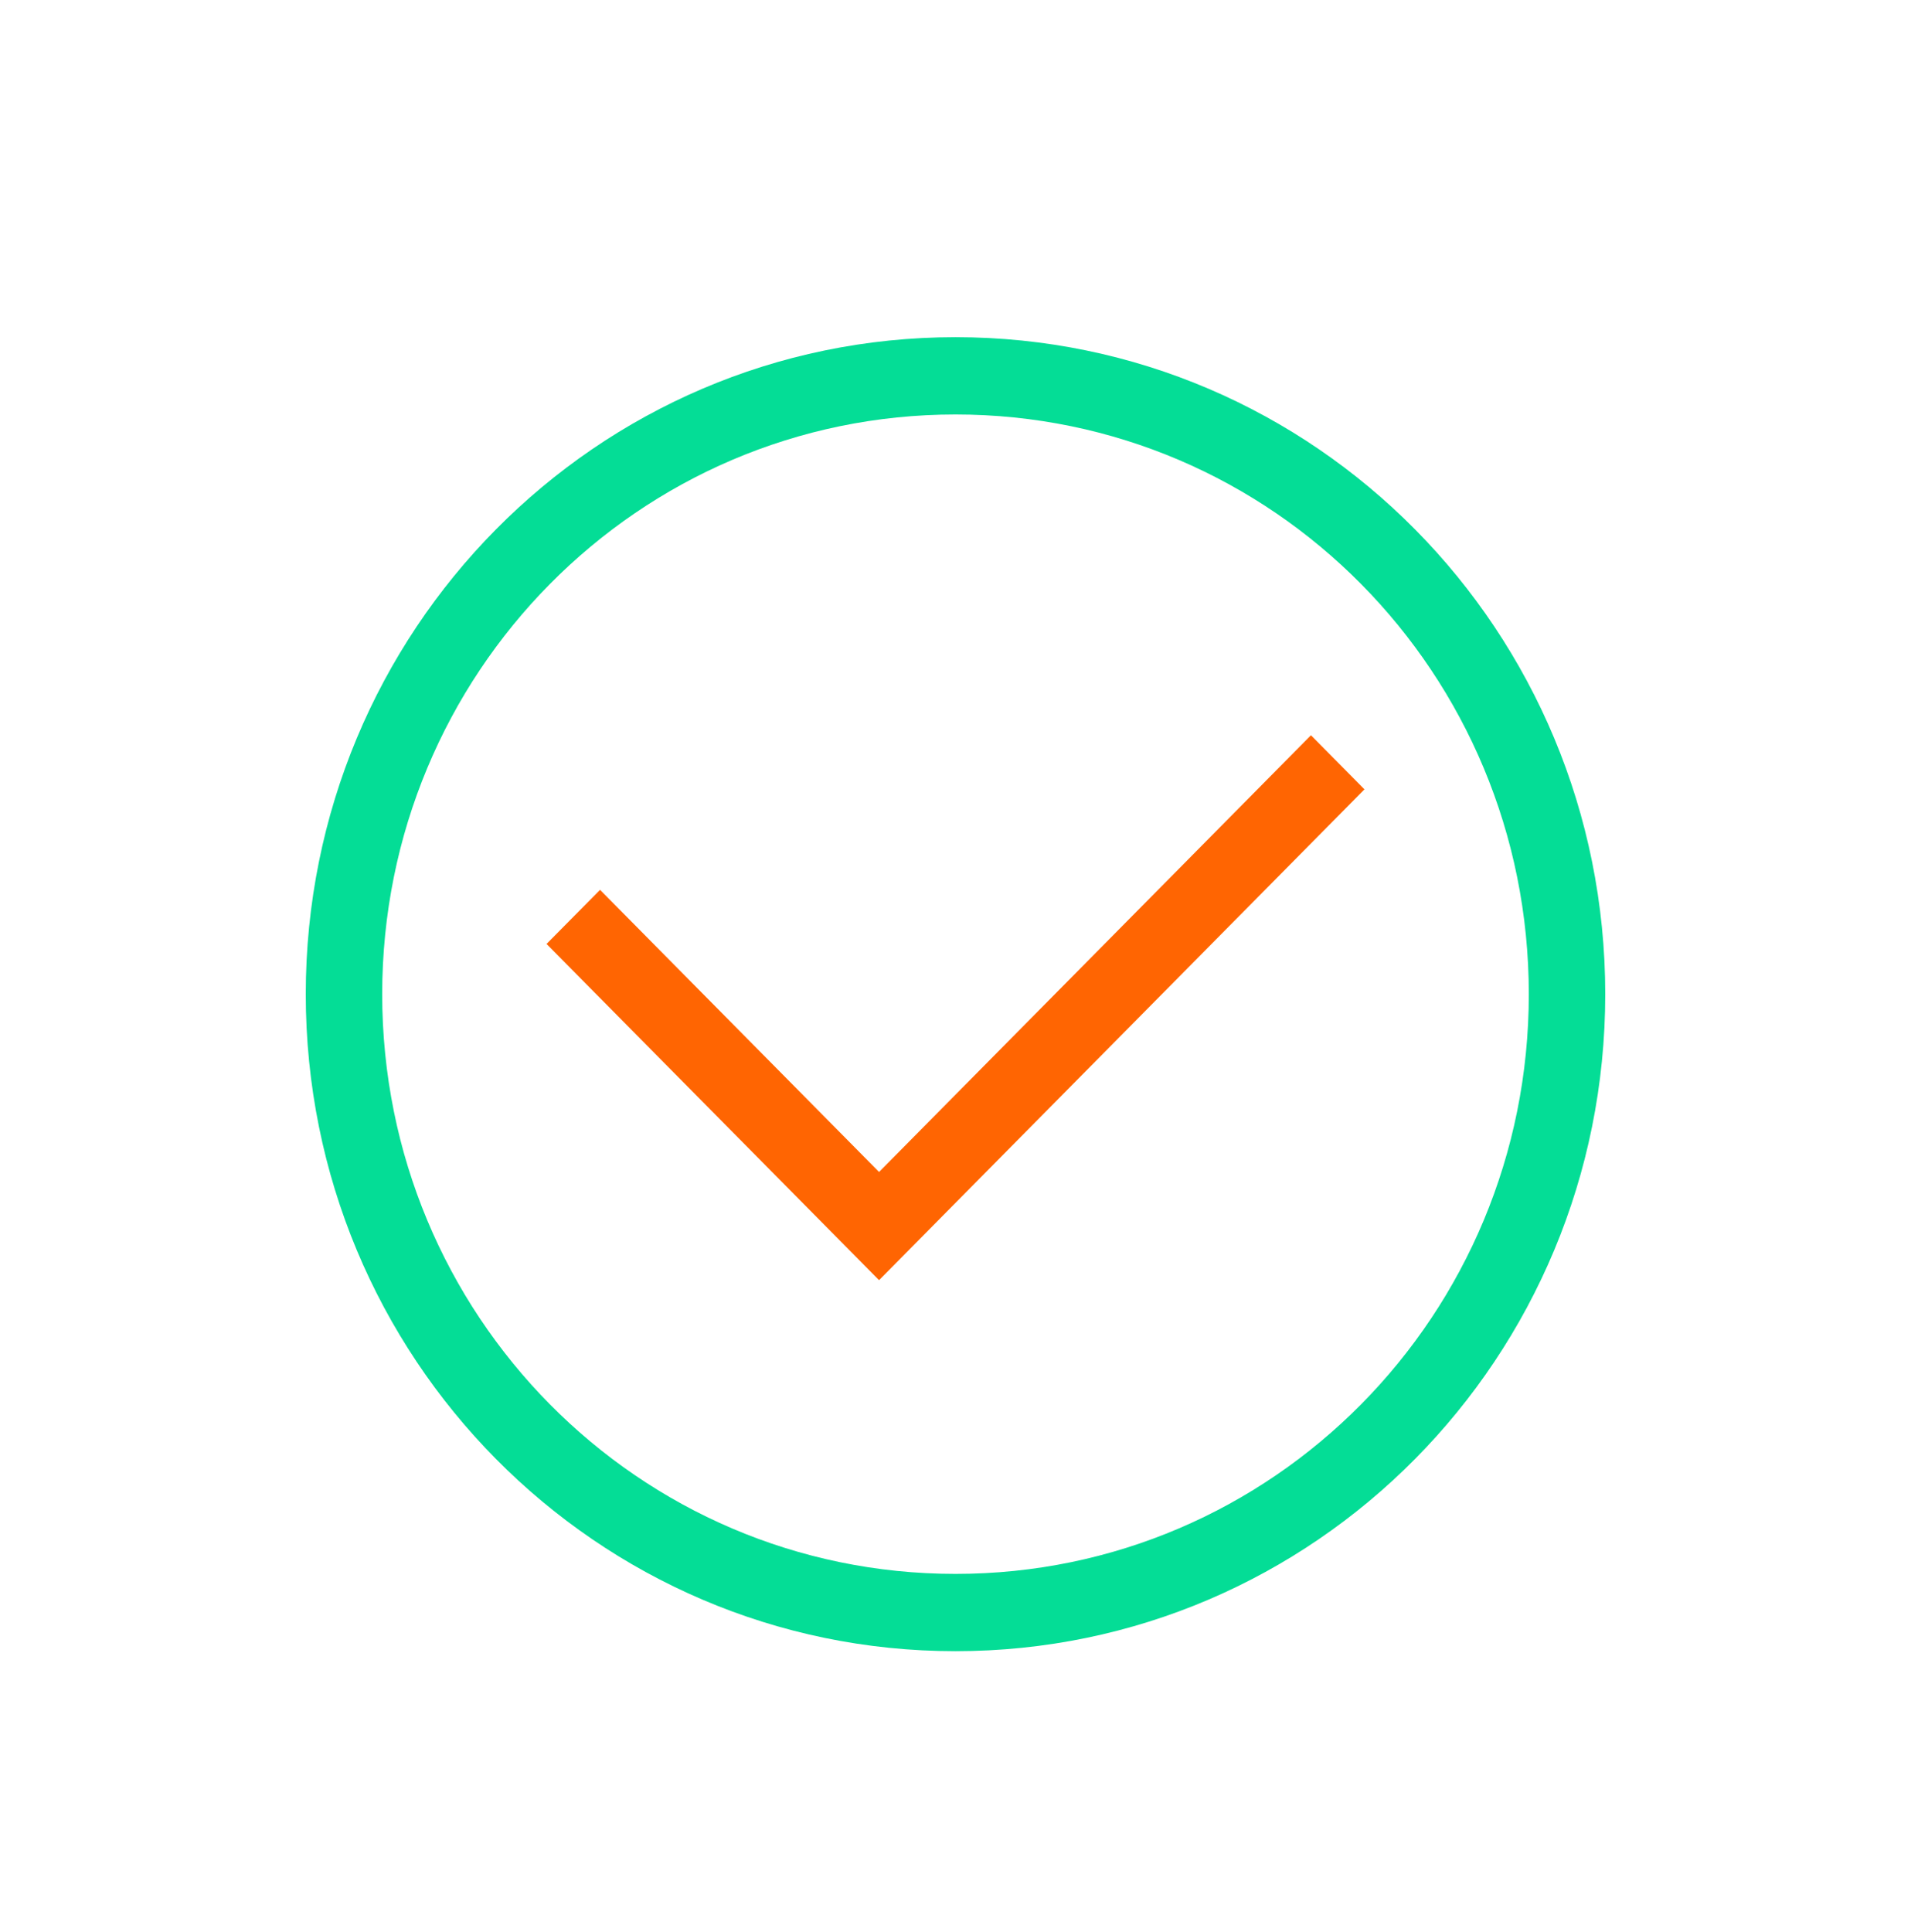 <svg width="273" height="276" viewBox="0 0 273 276" fill="none" xmlns="http://www.w3.org/2000/svg">
<g filter="url(#filter0_d_164_664)">
<path d="M136.5 231.84C85.176 231.84 43.68 189.888 43.68 138C43.68 86.112 85.176 44.16 136.5 44.16C187.824 44.16 229.32 86.112 229.32 138C229.32 189.888 187.824 231.84 136.5 231.84ZM136.5 55.2C91.182 55.2 54.6 92.184 54.6 138C54.6 183.816 91.182 220.8 136.5 220.8C181.818 220.8 218.4 183.816 218.4 138C218.4 92.184 181.818 55.2 136.5 55.2Z" fill="#04DD96"/>
</g>
<g filter="url(#filter1_d_164_664)">
<path d="M125.58 178.848L78.078 130.824L85.722 123.096L125.58 163.392L187.278 101.016L194.922 108.744L125.58 178.848Z" fill="#FF6502"/>
</g>
<defs>
<filter id="filter0_d_164_664" x="39.68" y="44.16" width="193.64" height="195.68" filterUnits="userSpaceOnUse" color-interpolation-filters="sRGB">
<feFlood flood-opacity="0" result="BackgroundImageFix"/>
<feColorMatrix in="SourceAlpha" type="matrix" values="0 0 0 0 0 0 0 0 0 0 0 0 0 0 0 0 0 0 127 0" result="hardAlpha"/>
<feOffset dy="4"/>
<feGaussianBlur stdDeviation="2"/>
<feComposite in2="hardAlpha" operator="out"/>
<feColorMatrix type="matrix" values="0 0 0 0 0 0 0 0 0 0 0 0 0 0 0 0 0 0 0.25 0"/>
<feBlend mode="normal" in2="BackgroundImageFix" result="effect1_dropShadow_164_664"/>
<feBlend mode="normal" in="SourceGraphic" in2="effect1_dropShadow_164_664" result="shape"/>
</filter>
<filter id="filter1_d_164_664" x="74.078" y="101.016" width="124.844" height="85.832" filterUnits="userSpaceOnUse" color-interpolation-filters="sRGB">
<feFlood flood-opacity="0" result="BackgroundImageFix"/>
<feColorMatrix in="SourceAlpha" type="matrix" values="0 0 0 0 0 0 0 0 0 0 0 0 0 0 0 0 0 0 127 0" result="hardAlpha"/>
<feOffset dy="4"/>
<feGaussianBlur stdDeviation="2"/>
<feComposite in2="hardAlpha" operator="out"/>
<feColorMatrix type="matrix" values="0 0 0 0 0 0 0 0 0 0 0 0 0 0 0 0 0 0 0.25 0"/>
<feBlend mode="normal" in2="BackgroundImageFix" result="effect1_dropShadow_164_664"/>
<feBlend mode="normal" in="SourceGraphic" in2="effect1_dropShadow_164_664" result="shape"/>
</filter>
</defs>
</svg>
